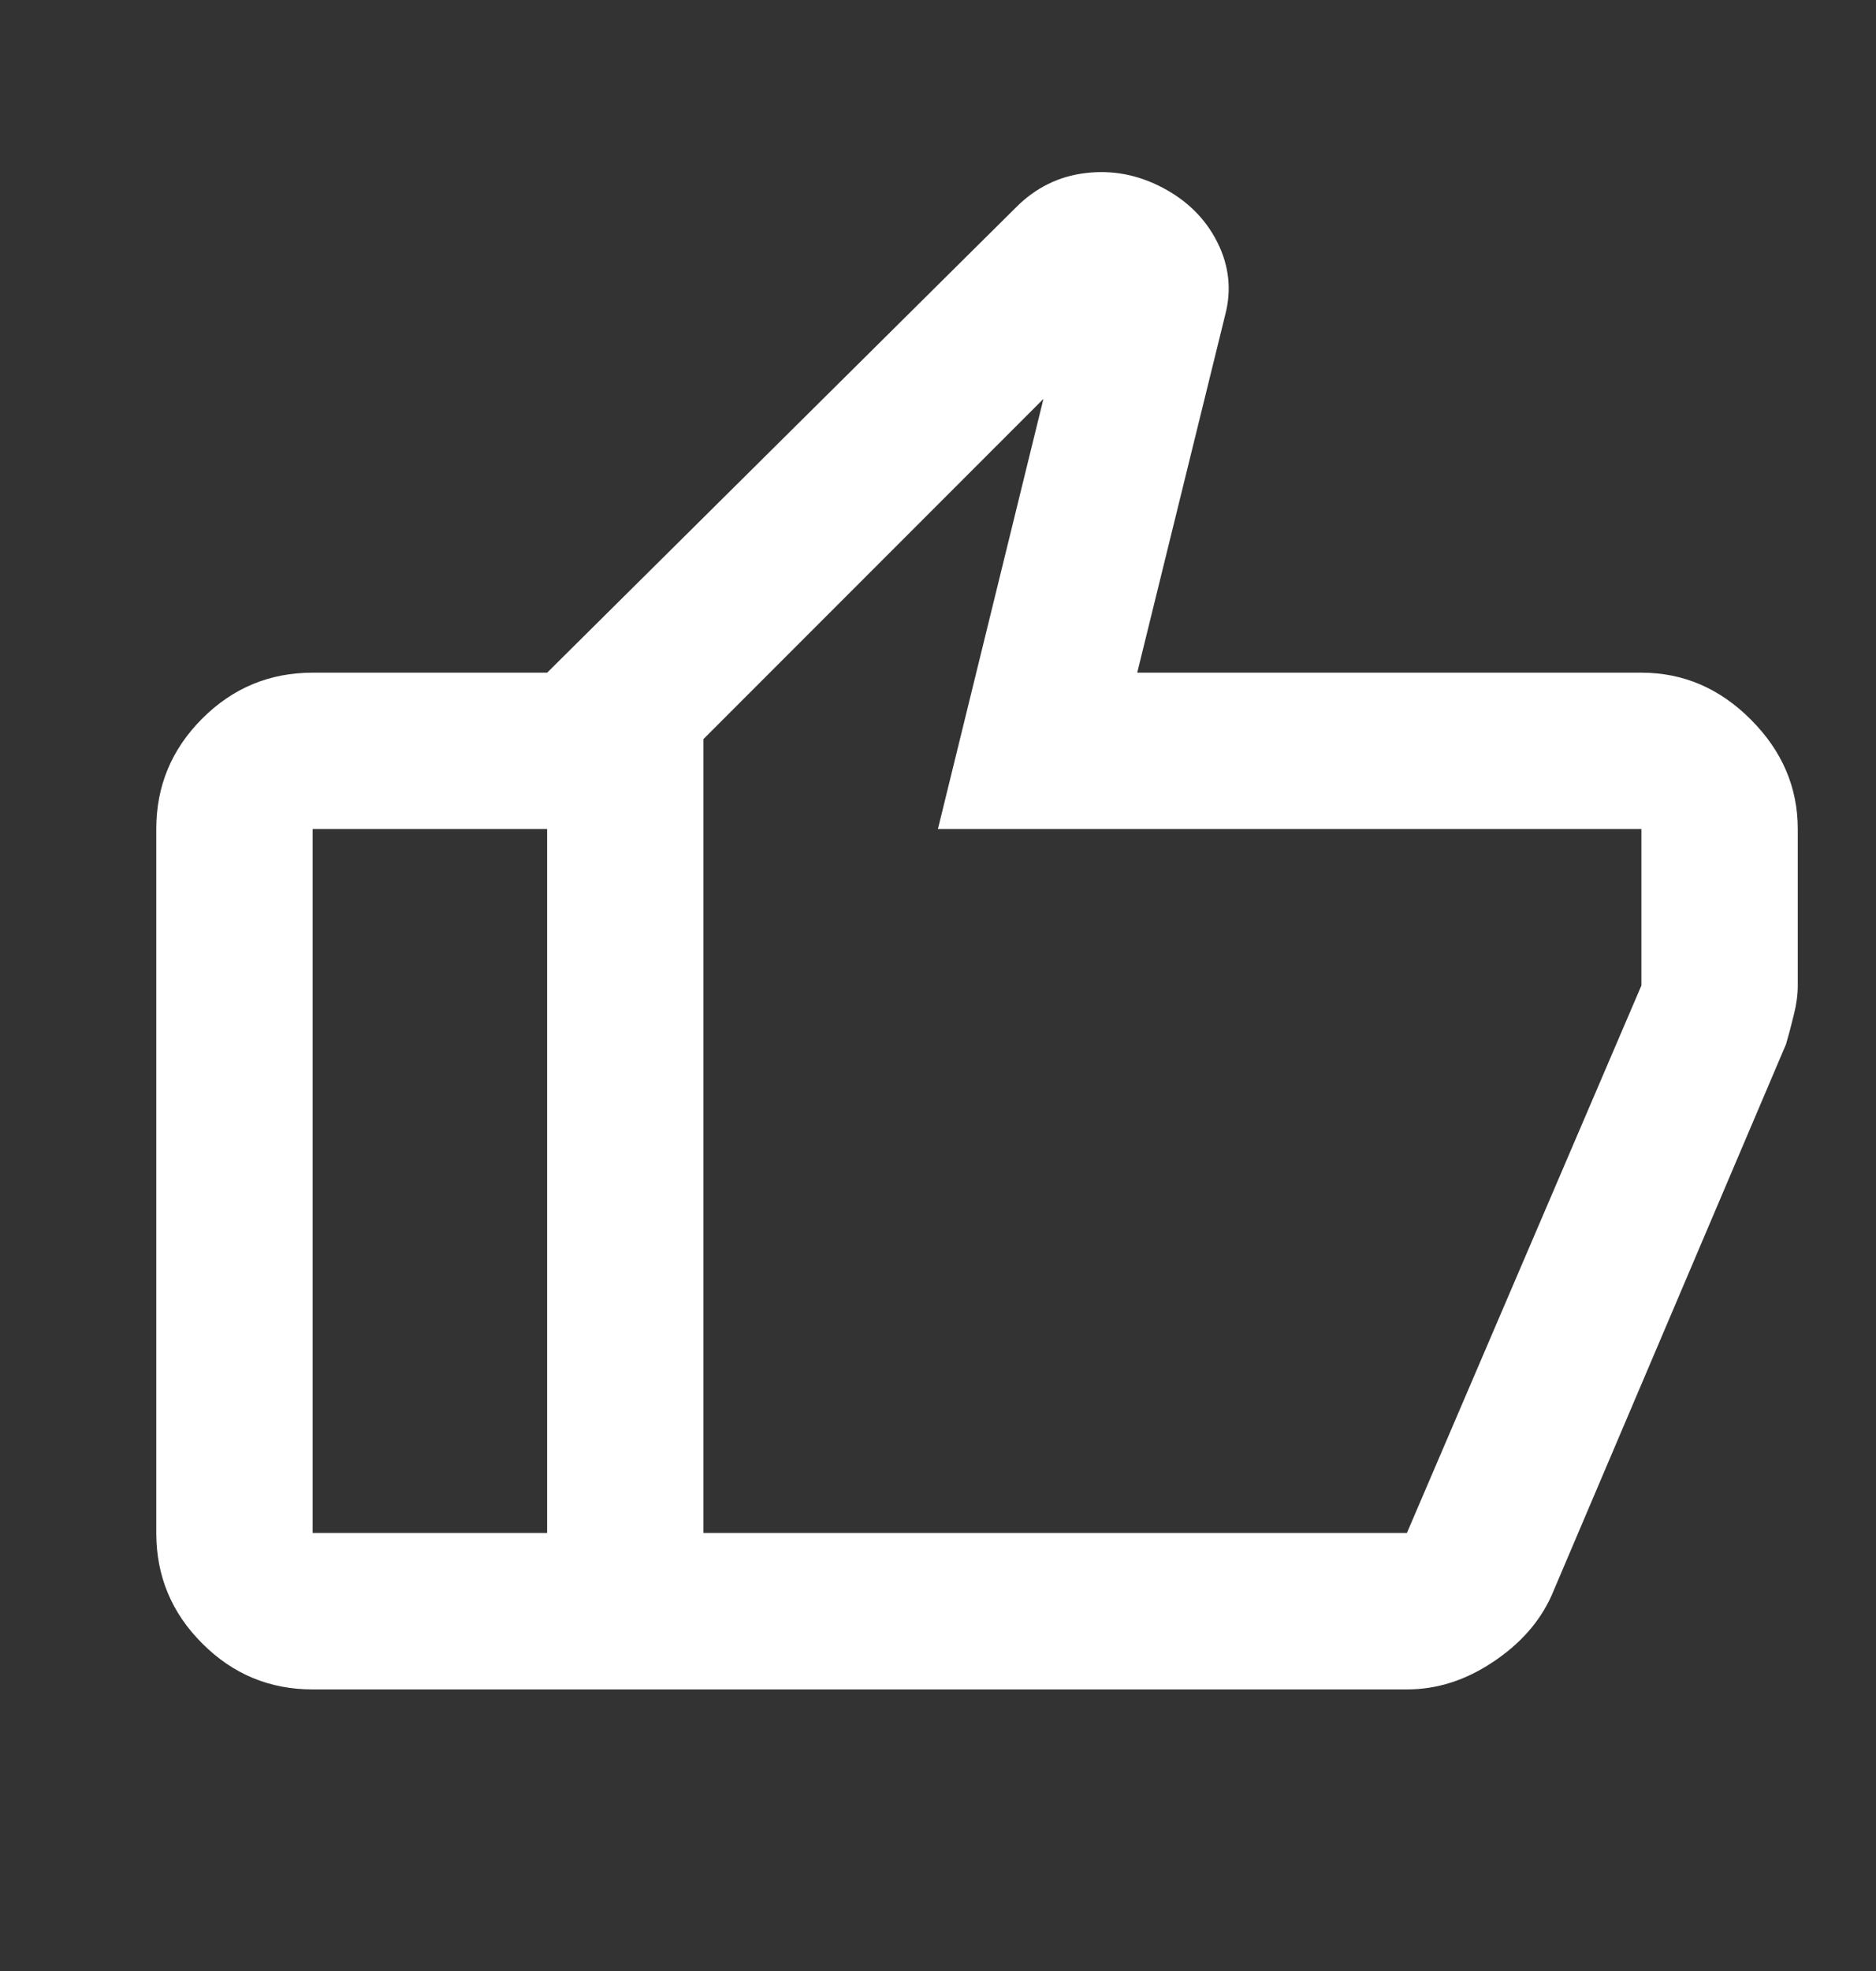 <svg width="20" height="21" viewBox="0 0 20 21" fill="none" xmlns="http://www.w3.org/2000/svg">
<rect x="0" y="0" width="20" height="21" fill="#333333" stroke="none"/>
<g id="icon/thumb_up">
<mask id="mask0_1301_7368" style="mask-type:alpha" maskUnits="userSpaceOnUse" x="0" y="0" width="20" height="21">
<rect id="Bounding box" y="0.5" width="20" height="20" fill="#D9D9D9"/>
</mask>
<g mask="url(#mask0_1301_7368)">
<path id="thumb_up" d="M5.833 18V7.167L10.833 2.208C11.041 2 11.287 1.878 11.572 1.844C11.857 1.809 12.131 1.861 12.395 2C12.659 2.139 12.854 2.333 12.979 2.583C13.104 2.833 13.131 3.09 13.062 3.354L12.124 7.167H17.499C17.944 7.167 18.333 7.333 18.666 7.667C18.999 8 19.166 8.389 19.166 8.833V10.5C19.166 10.597 19.152 10.701 19.124 10.812C19.097 10.924 19.069 11.028 19.041 11.125L16.541 17C16.416 17.278 16.208 17.514 15.916 17.708C15.624 17.903 15.319 18 14.999 18H5.833ZM7.499 7.875V16.333H14.999L17.499 10.5V8.833H9.999L11.124 4.25L7.499 7.875ZM3.333 18C2.874 18 2.482 17.837 2.156 17.51C1.829 17.184 1.666 16.792 1.666 16.333V8.833C1.666 8.375 1.829 7.983 2.156 7.656C2.482 7.33 2.874 7.167 3.333 7.167H5.833V8.833H3.333V16.333H5.833V18H3.333Z" fill="white"/>
</g>
</g>
</svg>
